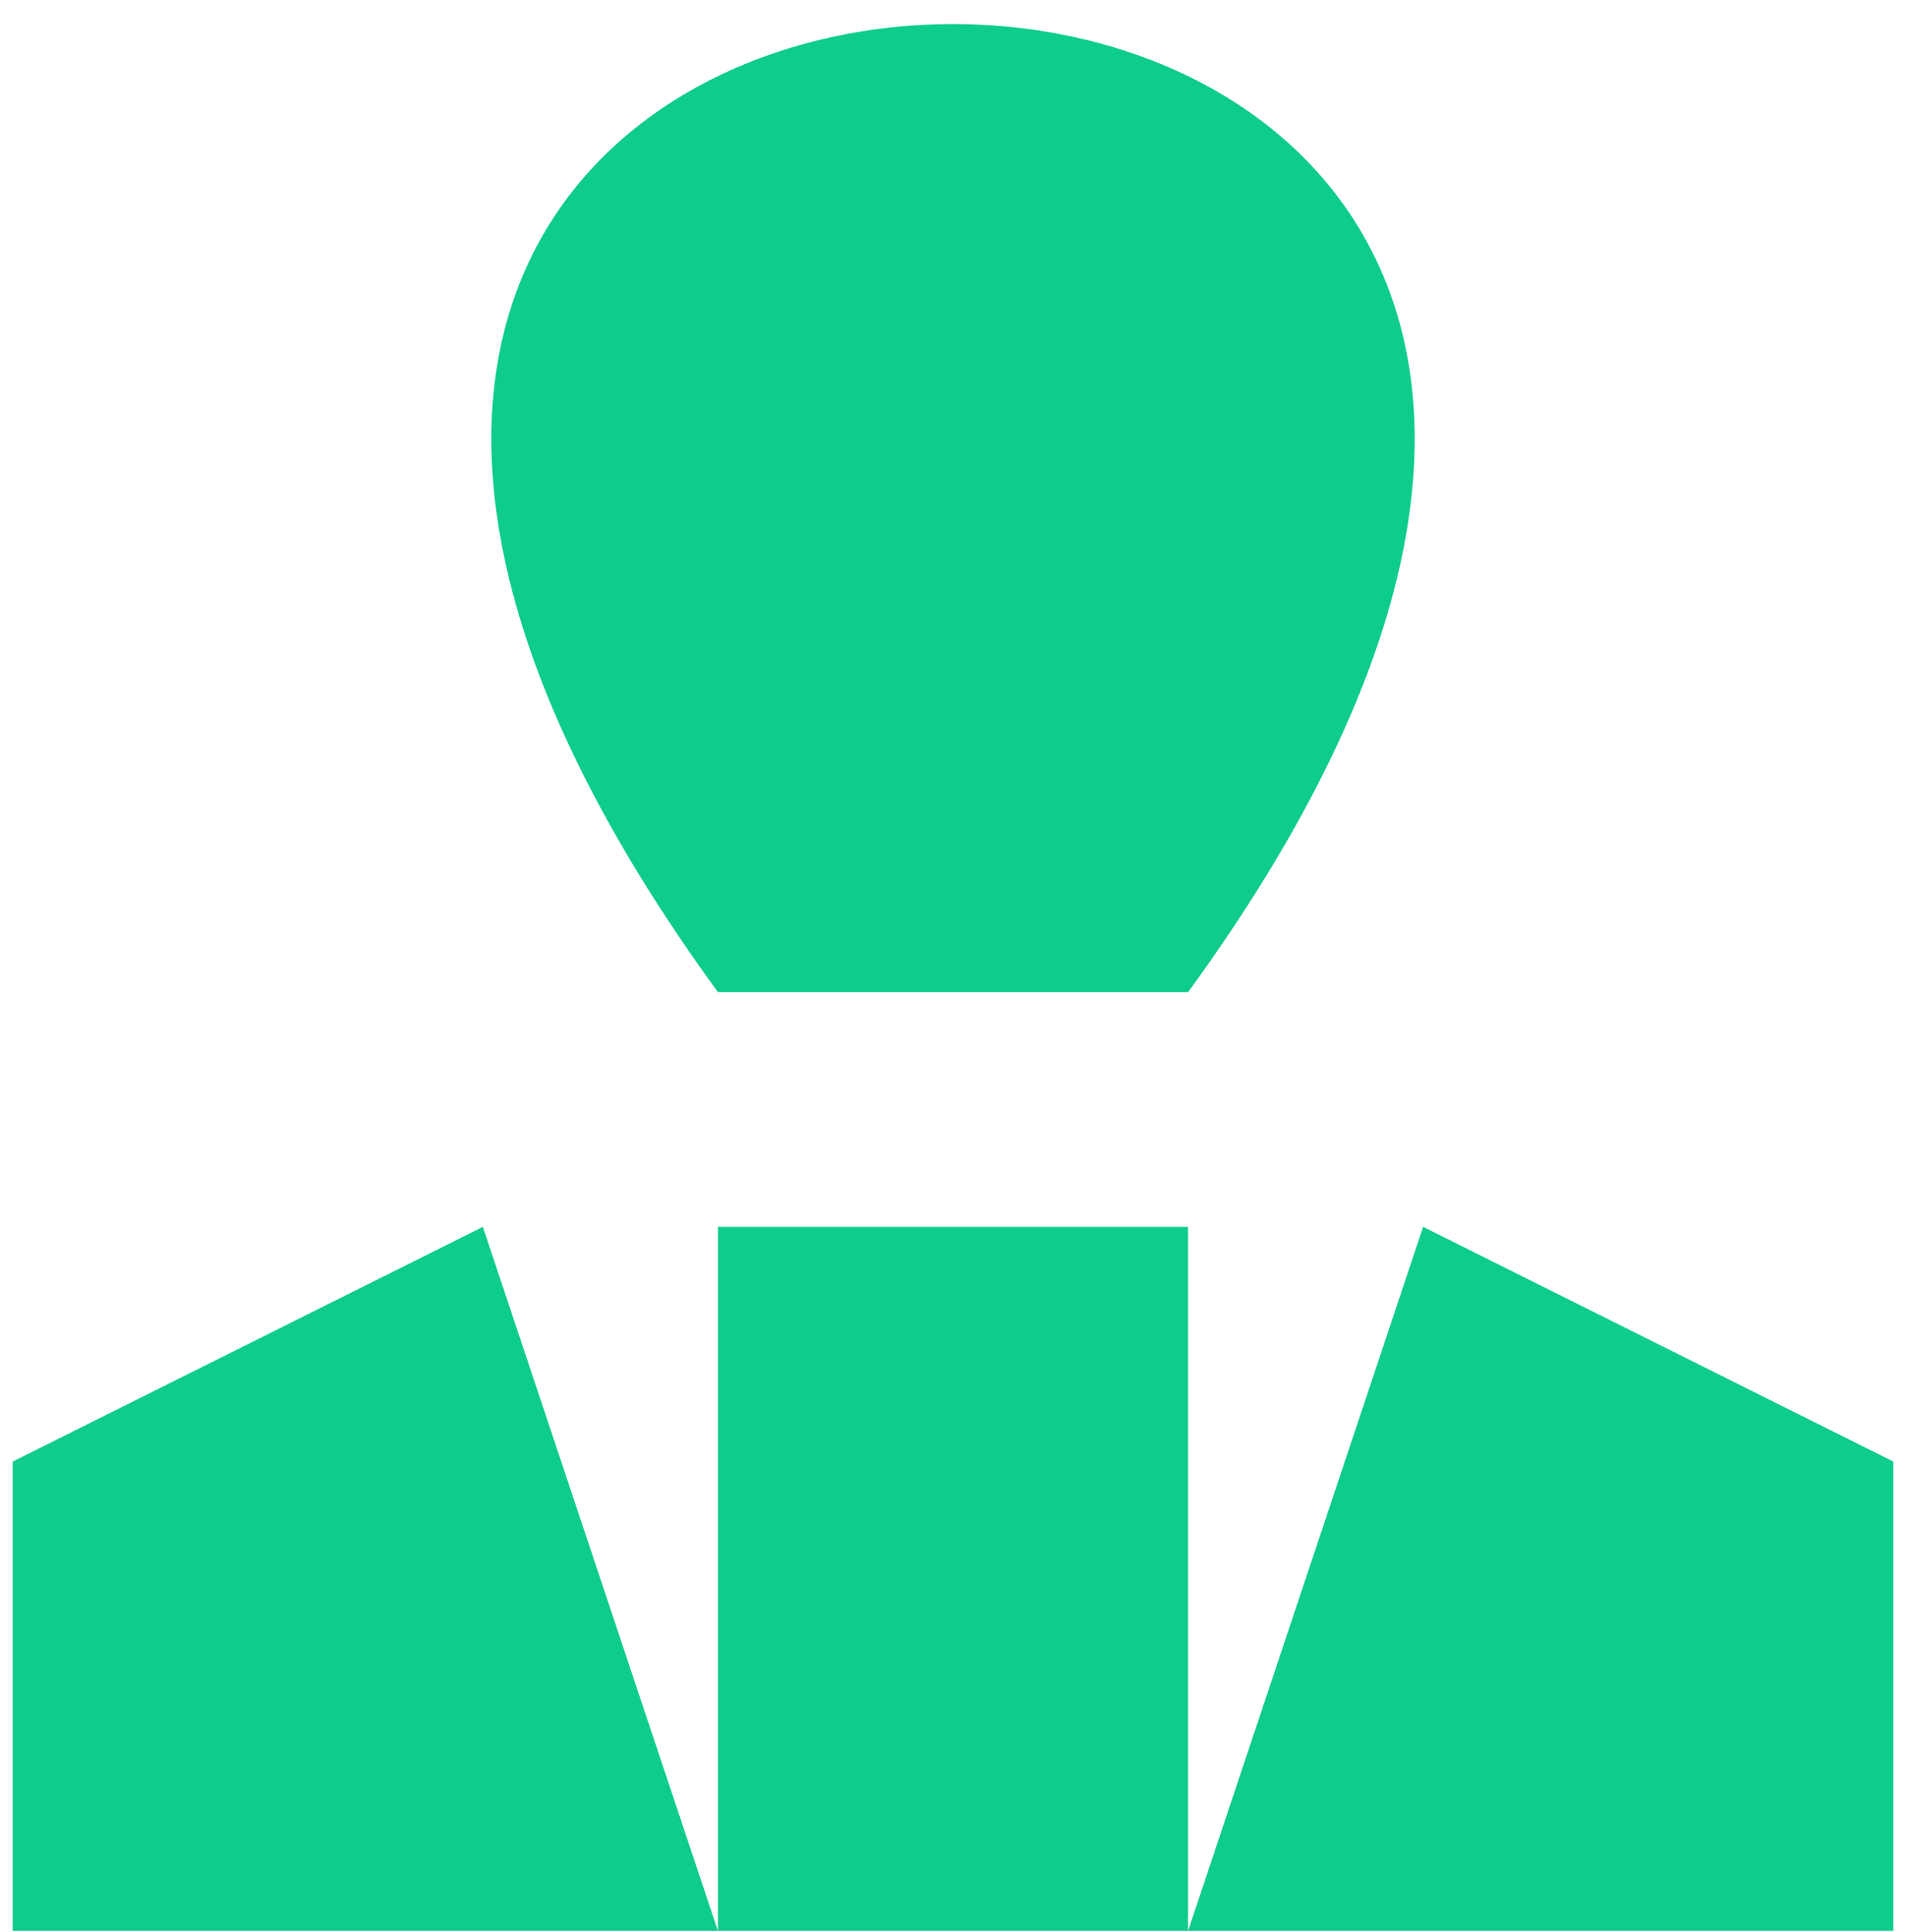 <svg width="75" height="76" viewBox="0 0 75 76" fill="none" xmlns="http://www.w3.org/2000/svg">
<path d="M28.25 39.024C-8.75 -11.745 83.75 -11.745 46.75 39.024H28.25ZM28.25 48.255H46.75V75.947L56 48.255L74.5 57.486V75.947H0.5V57.486L19 48.255L28.25 75.947" fill="#0ECC8D"/>
</svg>
